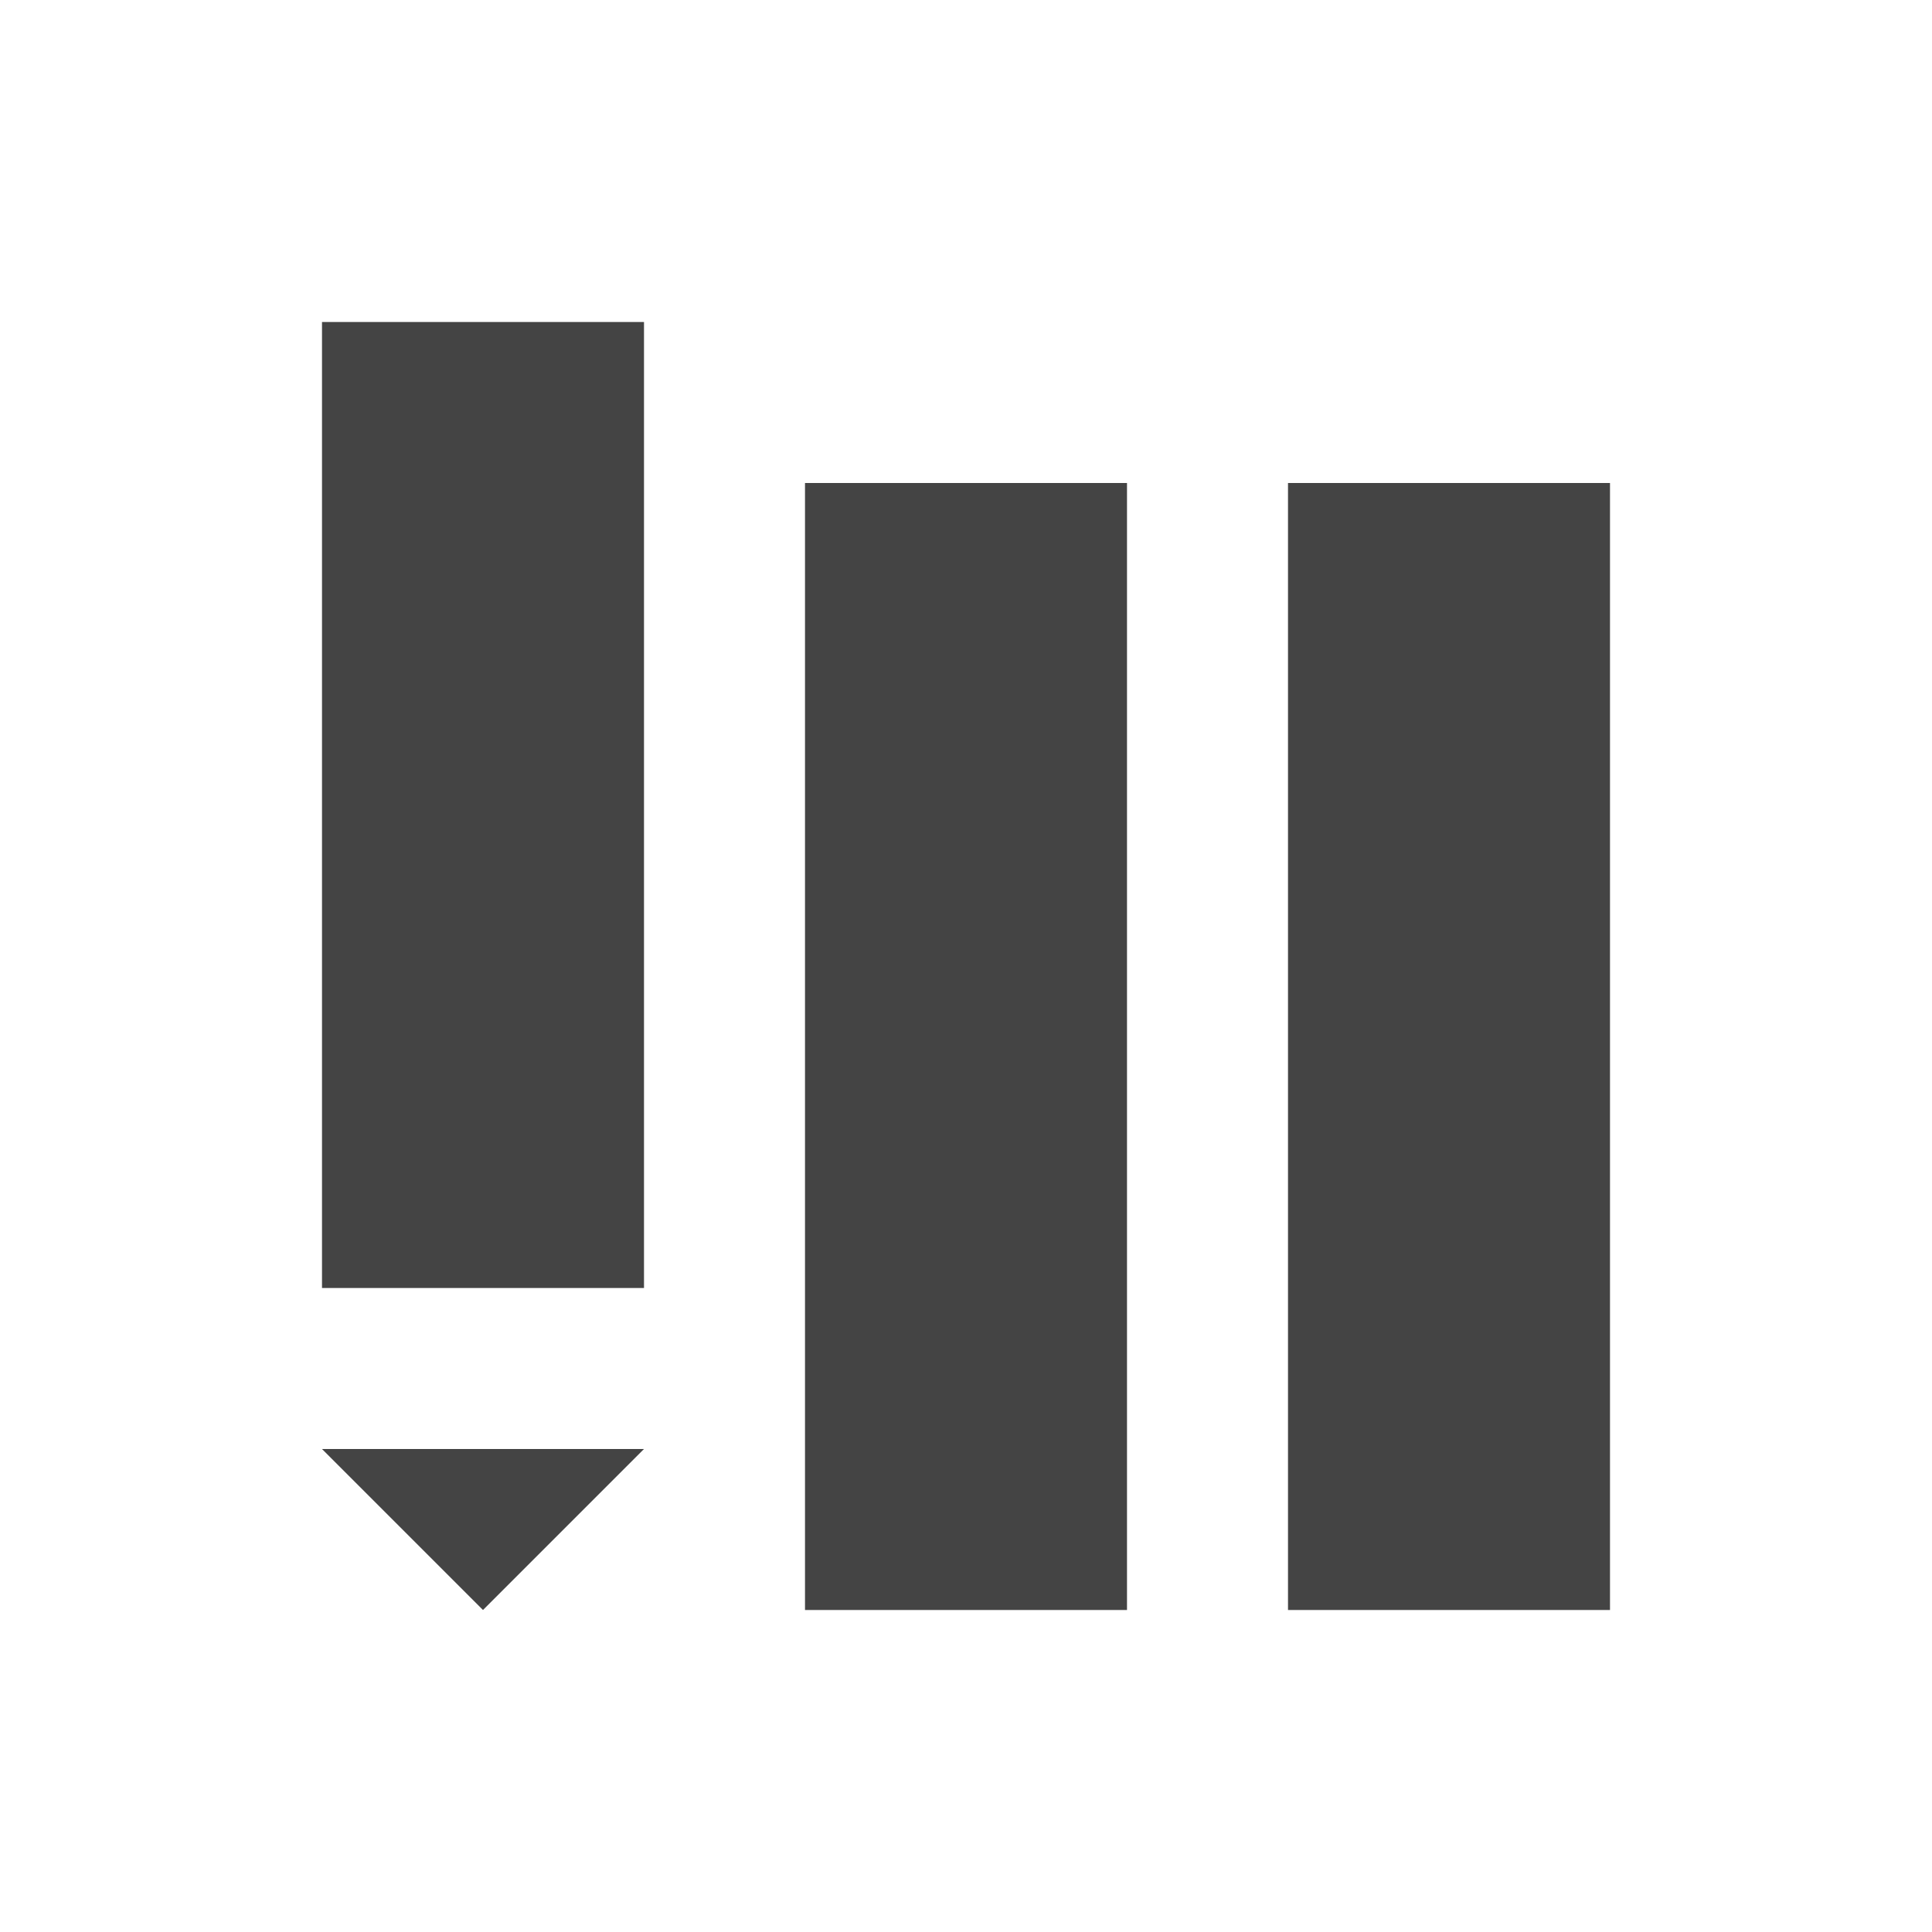 <?xml version="1.0" encoding="utf-8"?>
<!-- Generated by IcoMoon.io -->
<!DOCTYPE svg PUBLIC "-//W3C//DTD SVG 1.1//EN" "http://www.w3.org/Graphics/SVG/1.1/DTD/svg11.dtd">
<svg version="1.1" xmlns="http://www.w3.org/2000/svg" xmlns:xlink="http://www.w3.org/1999/xlink" width="24" height="24" viewBox="0 0 24 24">
<path fill="#444" d="M4 4h4v12h-4v-12z"></path>
<path fill="#444" d="M10 6h4v14h-4v-14z"></path>
<path fill="#444" d="M16 6h4v14h-4v-14z"></path>
<path fill="#444" d="M8 18h-4l2 2z"></path>
</svg>
